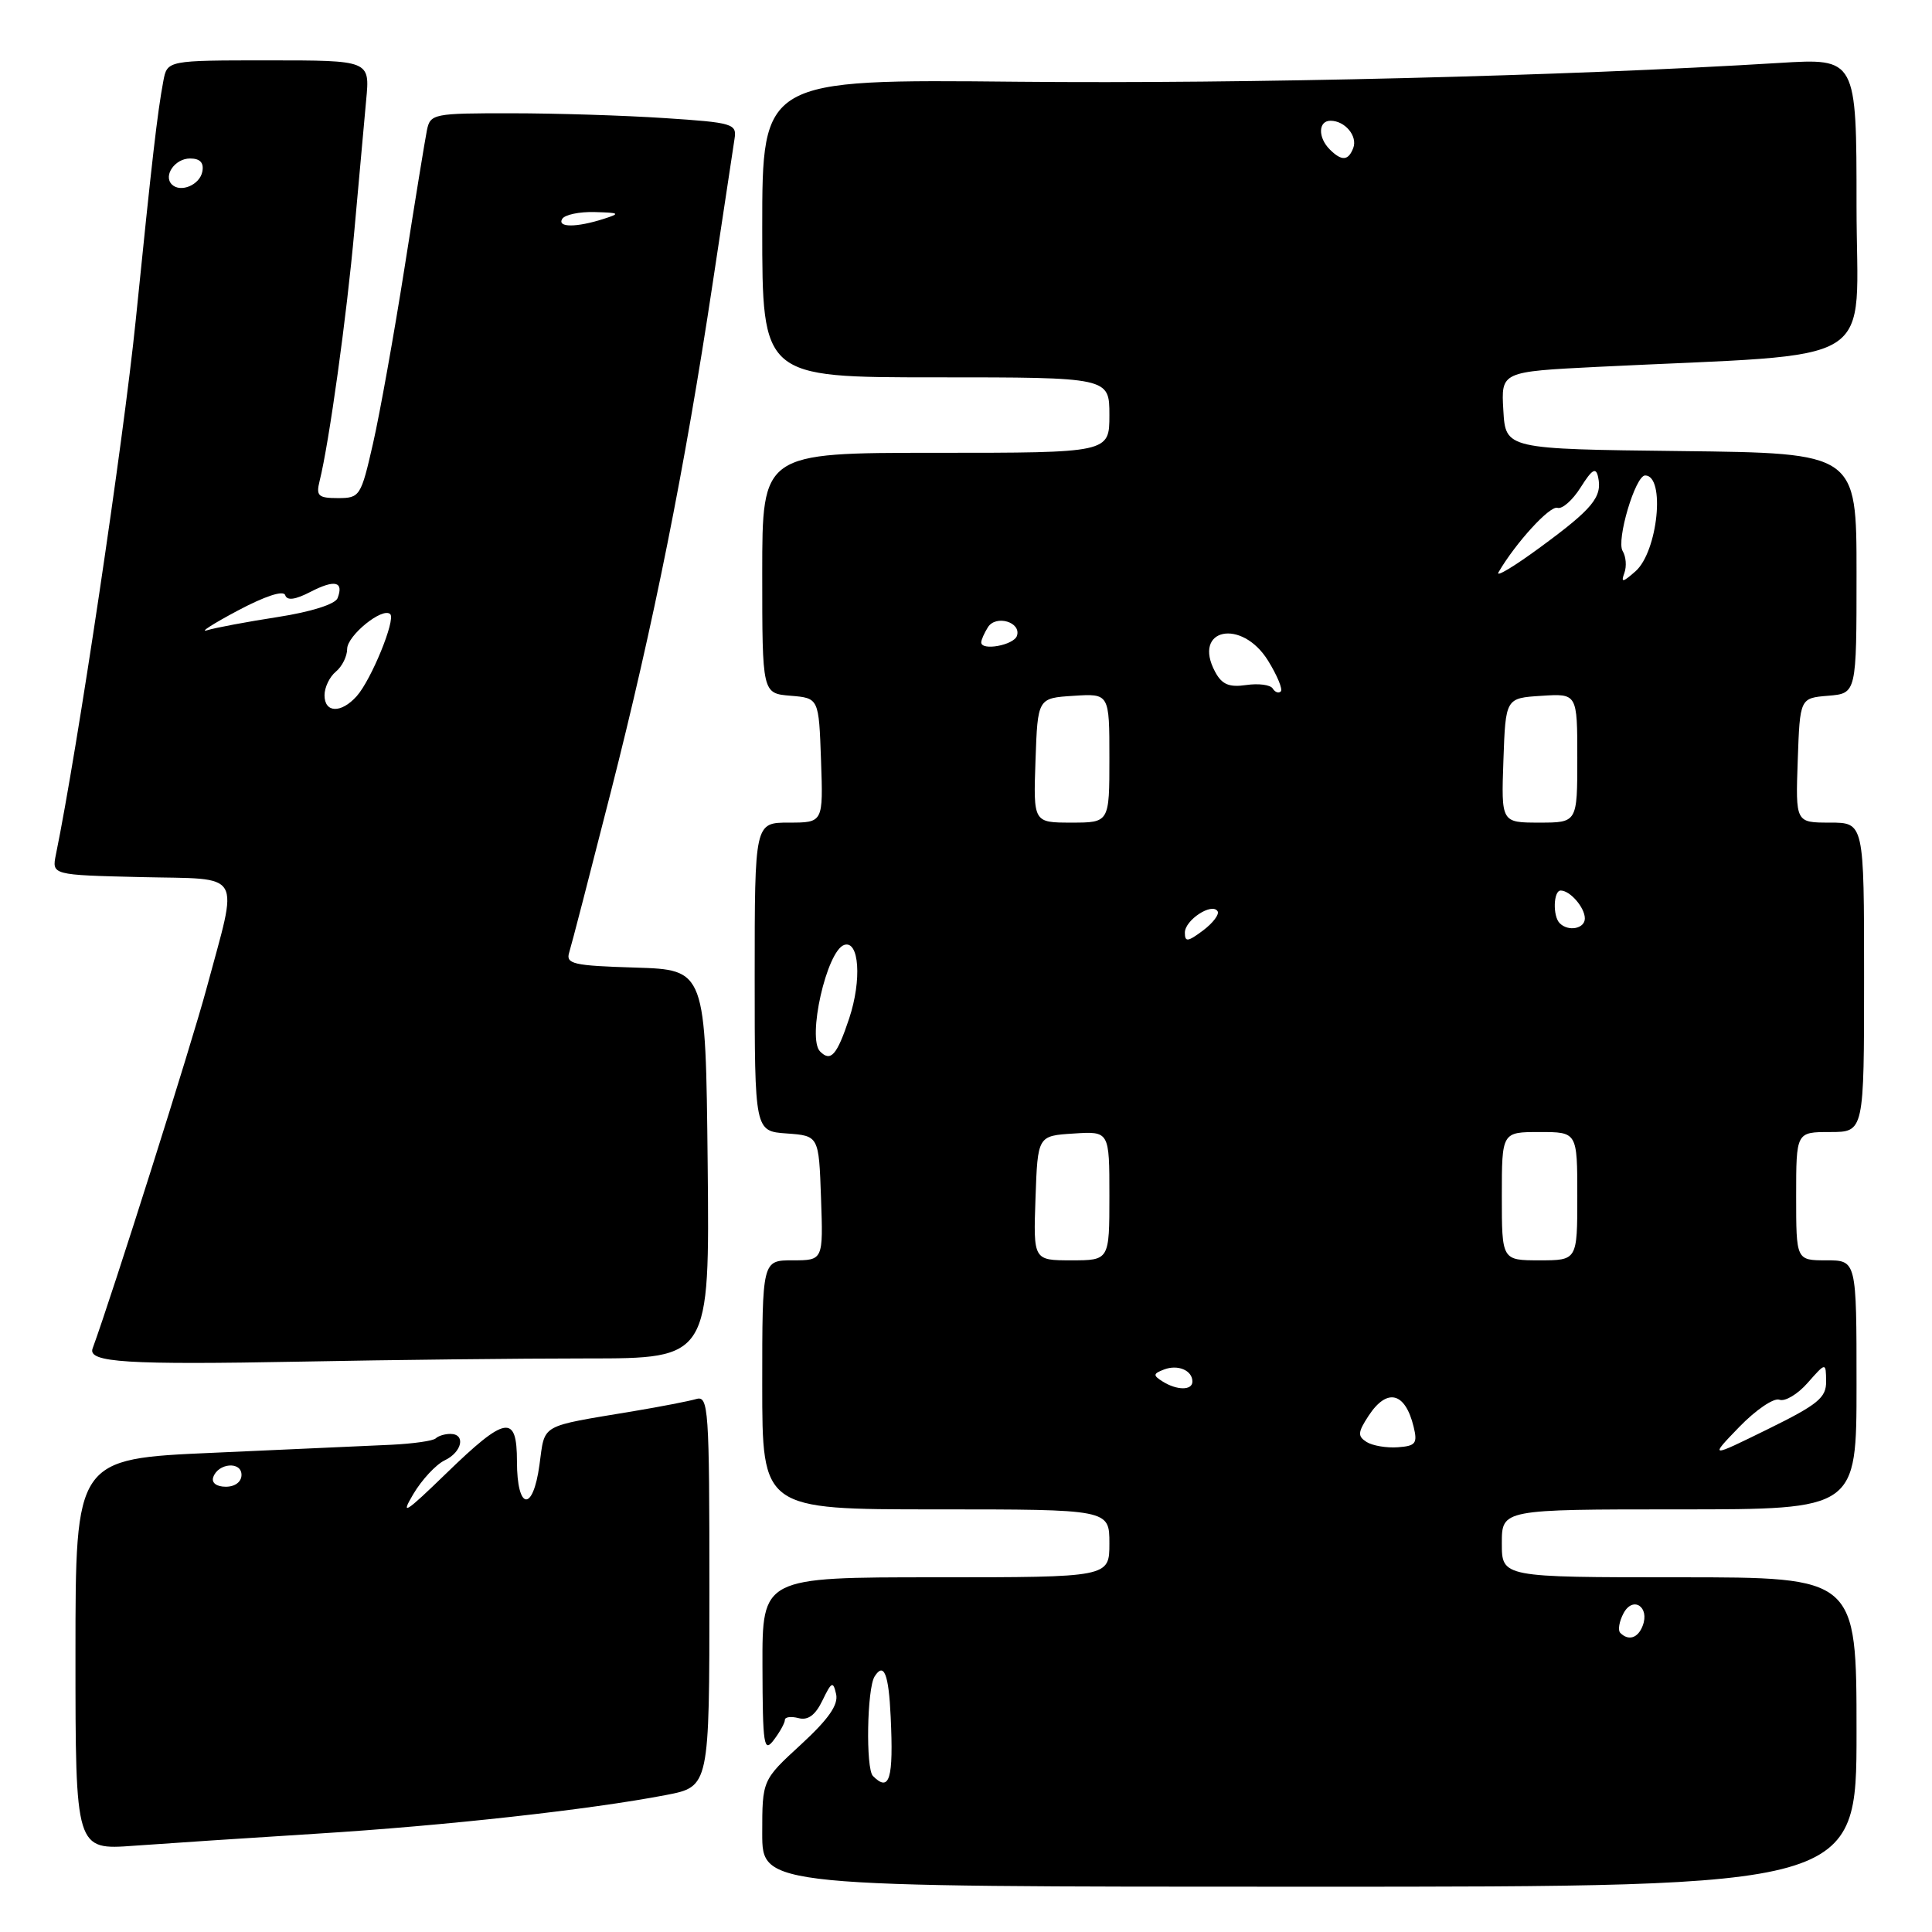 <?xml version="1.0" encoding="UTF-8" standalone="no"?>
<!DOCTYPE svg PUBLIC "-//W3C//DTD SVG 1.1//EN" "http://www.w3.org/Graphics/SVG/1.1/DTD/svg11.dtd" >
<svg xmlns="http://www.w3.org/2000/svg" xmlns:xlink="http://www.w3.org/1999/xlink" version="1.1" viewBox="0 0 256 256">
 <g >
 <path fill="currentColor"
d=" M 246.00 229.50 C 246.00 209.00 246.00 209.00 222.50 209.00 C 199.00 209.00 199.00 209.00 199.00 204.50 C 199.00 200.00 199.00 200.00 222.50 200.00 C 246.00 200.00 246.00 200.00 246.00 183.50 C 246.00 167.00 246.00 167.00 242.00 167.00 C 238.00 167.00 238.00 167.00 238.00 158.50 C 238.00 150.00 238.00 150.00 242.50 150.00 C 247.00 150.00 247.00 150.00 247.00 129.50 C 247.00 109.00 247.00 109.00 242.46 109.00 C 237.92 109.00 237.92 109.00 238.21 100.75 C 238.50 92.50 238.50 92.50 242.25 92.19 C 246.00 91.88 246.00 91.88 246.00 75.96 C 246.00 60.04 246.00 60.04 222.75 59.77 C 199.50 59.50 199.50 59.50 199.20 54.37 C 198.90 49.25 198.90 49.25 211.70 48.61 C 249.89 46.72 246.00 49.14 246.00 27.24 C 246.00 7.71 246.00 7.71 235.75 8.34 C 207.45 10.08 165.01 11.13 134.75 10.83 C 101.00 10.50 101.00 10.50 101.00 30.25 C 101.00 50.00 101.00 50.00 124.00 50.00 C 147.00 50.00 147.00 50.00 147.00 55.00 C 147.00 60.00 147.00 60.00 124.00 60.00 C 101.00 60.00 101.00 60.00 101.00 75.94 C 101.00 91.88 101.00 91.88 104.75 92.19 C 108.50 92.50 108.50 92.50 108.79 100.75 C 109.08 109.00 109.08 109.00 104.54 109.00 C 100.00 109.00 100.00 109.00 100.00 129.44 C 100.00 149.89 100.00 149.89 104.25 150.19 C 108.50 150.50 108.50 150.50 108.79 158.75 C 109.08 167.00 109.08 167.00 105.04 167.00 C 101.00 167.00 101.00 167.00 101.00 183.50 C 101.00 200.00 101.00 200.00 124.00 200.00 C 147.00 200.00 147.00 200.00 147.00 204.50 C 147.00 209.00 147.00 209.00 124.00 209.00 C 101.00 209.00 101.00 209.00 101.03 220.75 C 101.06 231.30 101.21 232.30 102.53 230.56 C 103.34 229.49 104.00 228.30 104.00 227.90 C 104.00 227.51 104.81 227.40 105.81 227.66 C 107.06 227.99 108.04 227.27 108.98 225.32 C 110.19 222.82 110.39 222.72 110.79 224.48 C 111.11 225.90 109.78 227.80 106.12 231.17 C 101.00 235.87 101.00 235.87 101.00 242.94 C 101.00 250.00 101.00 250.00 173.50 250.00 C 246.00 250.00 246.00 250.00 246.00 229.50 Z  M 42.00 242.97 C 59.05 241.91 78.23 239.78 88.25 237.85 C 94.00 236.74 94.00 236.74 94.00 210.80 C 94.00 186.57 93.88 184.90 92.25 185.38 C 91.29 185.66 87.58 186.38 84.00 186.98 C 71.33 189.10 72.25 188.57 71.48 194.11 C 70.62 200.43 68.50 200.11 68.50 193.66 C 68.50 187.33 67.01 187.58 59.11 195.25 C 53.72 200.48 53.01 200.93 54.75 198.00 C 55.89 196.07 57.77 194.06 58.91 193.51 C 61.23 192.42 61.75 190.00 59.67 190.00 C 58.93 190.00 58.07 190.27 57.74 190.59 C 57.41 190.92 54.75 191.30 51.82 191.44 C 48.90 191.58 38.29 192.05 28.25 192.50 C 10.00 193.30 10.00 193.30 10.00 219.22 C 10.00 245.14 10.00 245.14 17.75 244.57 C 22.01 244.26 32.92 243.54 42.00 242.97 Z  M 77.77 180.00 C 94.03 180.00 94.03 180.00 93.77 154.25 C 93.50 128.50 93.50 128.50 84.19 128.21 C 75.94 127.96 74.95 127.73 75.42 126.21 C 75.72 125.27 78.19 115.72 80.92 105.00 C 86.59 82.77 90.74 62.05 94.44 37.50 C 95.85 28.15 97.15 19.55 97.33 18.39 C 97.65 16.40 97.11 16.24 88.08 15.65 C 82.81 15.30 73.67 15.01 67.77 15.01 C 57.44 15.00 57.02 15.08 56.57 17.25 C 56.32 18.49 54.98 26.70 53.60 35.50 C 52.21 44.30 50.34 54.76 49.43 58.75 C 47.83 65.77 47.69 66.00 44.78 66.00 C 42.16 66.00 41.86 65.71 42.35 63.73 C 43.60 58.75 45.95 41.84 46.96 30.50 C 47.55 23.90 48.25 16.14 48.52 13.25 C 49.02 8.00 49.02 8.00 35.59 8.00 C 22.16 8.00 22.16 8.00 21.64 10.75 C 20.85 14.99 20.17 20.85 17.98 42.48 C 16.35 58.51 10.24 99.44 7.41 113.22 C 6.86 115.94 6.86 115.94 18.68 116.22 C 32.46 116.55 31.62 115.12 27.36 131.00 C 25.39 138.34 14.86 171.62 12.27 178.68 C 11.59 180.54 16.78 180.86 40.00 180.42 C 51.83 180.19 68.82 180.00 77.77 180.00 Z  M 115.67 235.33 C 114.70 234.36 114.88 223.74 115.89 222.14 C 117.12 220.20 117.76 221.79 118.02 227.50 C 118.41 235.74 117.87 237.54 115.67 235.33 Z  M 214.70 216.37 C 214.35 216.02 214.55 214.85 215.13 213.76 C 216.38 211.43 218.63 212.92 217.66 215.43 C 217.04 217.06 215.79 217.46 214.70 216.37 Z  M 230.47 189.07 C 232.66 186.81 235.05 185.19 235.78 185.47 C 236.51 185.75 238.20 184.75 239.52 183.24 C 241.94 180.50 241.94 180.50 241.97 183.03 C 242.00 185.20 240.90 186.10 234.25 189.37 C 226.50 193.18 226.50 193.18 230.47 189.07 Z  M 181.08 191.07 C 179.87 190.30 179.91 189.79 181.35 187.59 C 183.79 183.87 186.19 184.46 187.31 189.04 C 187.85 191.26 187.59 191.60 185.22 191.77 C 183.72 191.88 181.86 191.56 181.08 191.07 Z  M 154.03 183.04 C 152.76 182.24 152.79 182.02 154.23 181.47 C 156.07 180.76 158.00 181.58 158.00 183.06 C 158.00 184.26 155.94 184.25 154.03 183.04 Z  M 137.21 158.75 C 137.50 150.50 137.50 150.50 142.25 150.20 C 147.00 149.89 147.00 149.89 147.00 158.45 C 147.00 167.00 147.00 167.00 141.96 167.00 C 136.92 167.00 136.92 167.00 137.21 158.75 Z  M 199.00 158.50 C 199.00 150.00 199.00 150.00 204.00 150.00 C 209.00 150.00 209.00 150.00 209.00 158.50 C 209.00 167.00 209.00 167.00 204.00 167.00 C 199.00 167.00 199.00 167.00 199.00 158.50 Z  M 108.67 139.33 C 106.92 137.59 109.54 125.99 111.86 125.21 C 113.85 124.55 114.21 129.86 112.52 134.95 C 110.90 139.82 110.08 140.75 108.67 139.33 Z  M 157.00 123.58 C 157.00 121.91 160.61 119.55 161.34 120.75 C 161.59 121.16 160.72 122.31 159.40 123.30 C 157.38 124.81 157.00 124.85 157.00 123.58 Z  M 206.67 122.33 C 205.73 121.40 205.83 118.00 206.80 118.00 C 208.05 118.00 210.00 120.26 210.00 121.70 C 210.00 123.06 207.81 123.48 206.67 122.33 Z  M 137.21 100.75 C 137.50 92.50 137.50 92.50 142.25 92.20 C 147.00 91.89 147.00 91.89 147.00 100.45 C 147.00 109.00 147.00 109.00 141.96 109.00 C 136.92 109.00 136.92 109.00 137.21 100.75 Z  M 199.21 100.75 C 199.50 92.50 199.50 92.50 204.25 92.20 C 209.00 91.89 209.00 91.89 209.00 100.45 C 209.00 109.00 209.00 109.00 203.96 109.00 C 198.92 109.00 198.92 109.00 199.21 100.75 Z  M 168.64 91.23 C 168.34 90.74 166.76 90.53 165.13 90.77 C 162.86 91.10 161.91 90.70 161.01 89.02 C 157.93 83.27 164.53 81.89 168.03 87.55 C 169.24 89.51 170.00 91.34 169.71 91.62 C 169.43 91.90 168.95 91.73 168.64 91.23 Z  M 130.02 85.11 C 130.02 84.78 130.43 83.87 130.91 83.10 C 131.98 81.43 135.35 82.44 134.75 84.25 C 134.34 85.49 129.99 86.29 130.02 85.11 Z  M 198.56 75.83 C 200.83 71.93 205.38 66.96 206.37 67.29 C 206.99 67.50 208.37 66.29 209.44 64.59 C 210.97 62.16 211.47 61.87 211.76 63.22 C 212.33 65.85 211.05 67.41 204.14 72.48 C 200.65 75.05 198.14 76.56 198.56 75.83 Z  M 215.24 75.91 C 215.56 75.03 215.45 73.74 215.01 73.02 C 214.14 71.61 216.69 63.00 217.99 63.00 C 220.70 63.00 219.68 73.10 216.70 75.71 C 215.00 77.20 214.76 77.23 215.24 75.91 Z  M 176.20 19.80 C 174.61 18.21 174.67 16.00 176.30 16.00 C 178.22 16.00 179.92 18.04 179.31 19.62 C 178.66 21.32 177.77 21.37 176.20 19.80 Z  M 28.25 195.75 C 28.88 193.86 32.00 193.59 32.00 195.43 C 32.00 196.35 31.15 197.00 29.92 197.00 C 28.69 197.00 28.01 196.48 28.25 195.75 Z  M 43.00 92.12 C 43.00 91.09 43.67 89.68 44.50 89.00 C 45.33 88.32 46.00 86.96 46.00 85.99 C 46.00 84.21 50.72 80.39 51.71 81.38 C 52.45 82.12 49.18 90.11 47.26 92.25 C 45.20 94.55 43.00 94.48 43.00 92.12 Z  M 31.46 80.93 C 35.11 78.99 37.56 78.18 37.79 78.86 C 38.04 79.62 39.12 79.47 41.17 78.41 C 44.37 76.76 45.58 77.05 44.73 79.26 C 44.42 80.06 41.20 81.08 36.80 81.76 C 32.73 82.39 28.52 83.18 27.45 83.51 C 26.38 83.84 28.18 82.68 31.46 80.93 Z  M 74.50 29.00 C 74.84 28.45 76.78 28.04 78.81 28.10 C 82.12 28.19 82.25 28.28 80.00 29.00 C 76.39 30.16 73.79 30.16 74.50 29.00 Z  M 22.77 24.44 C 21.60 23.27 23.19 21.00 25.18 21.00 C 26.51 21.00 27.04 21.56 26.81 22.74 C 26.47 24.51 23.92 25.58 22.77 24.44 Z "/>
</g>
</svg>